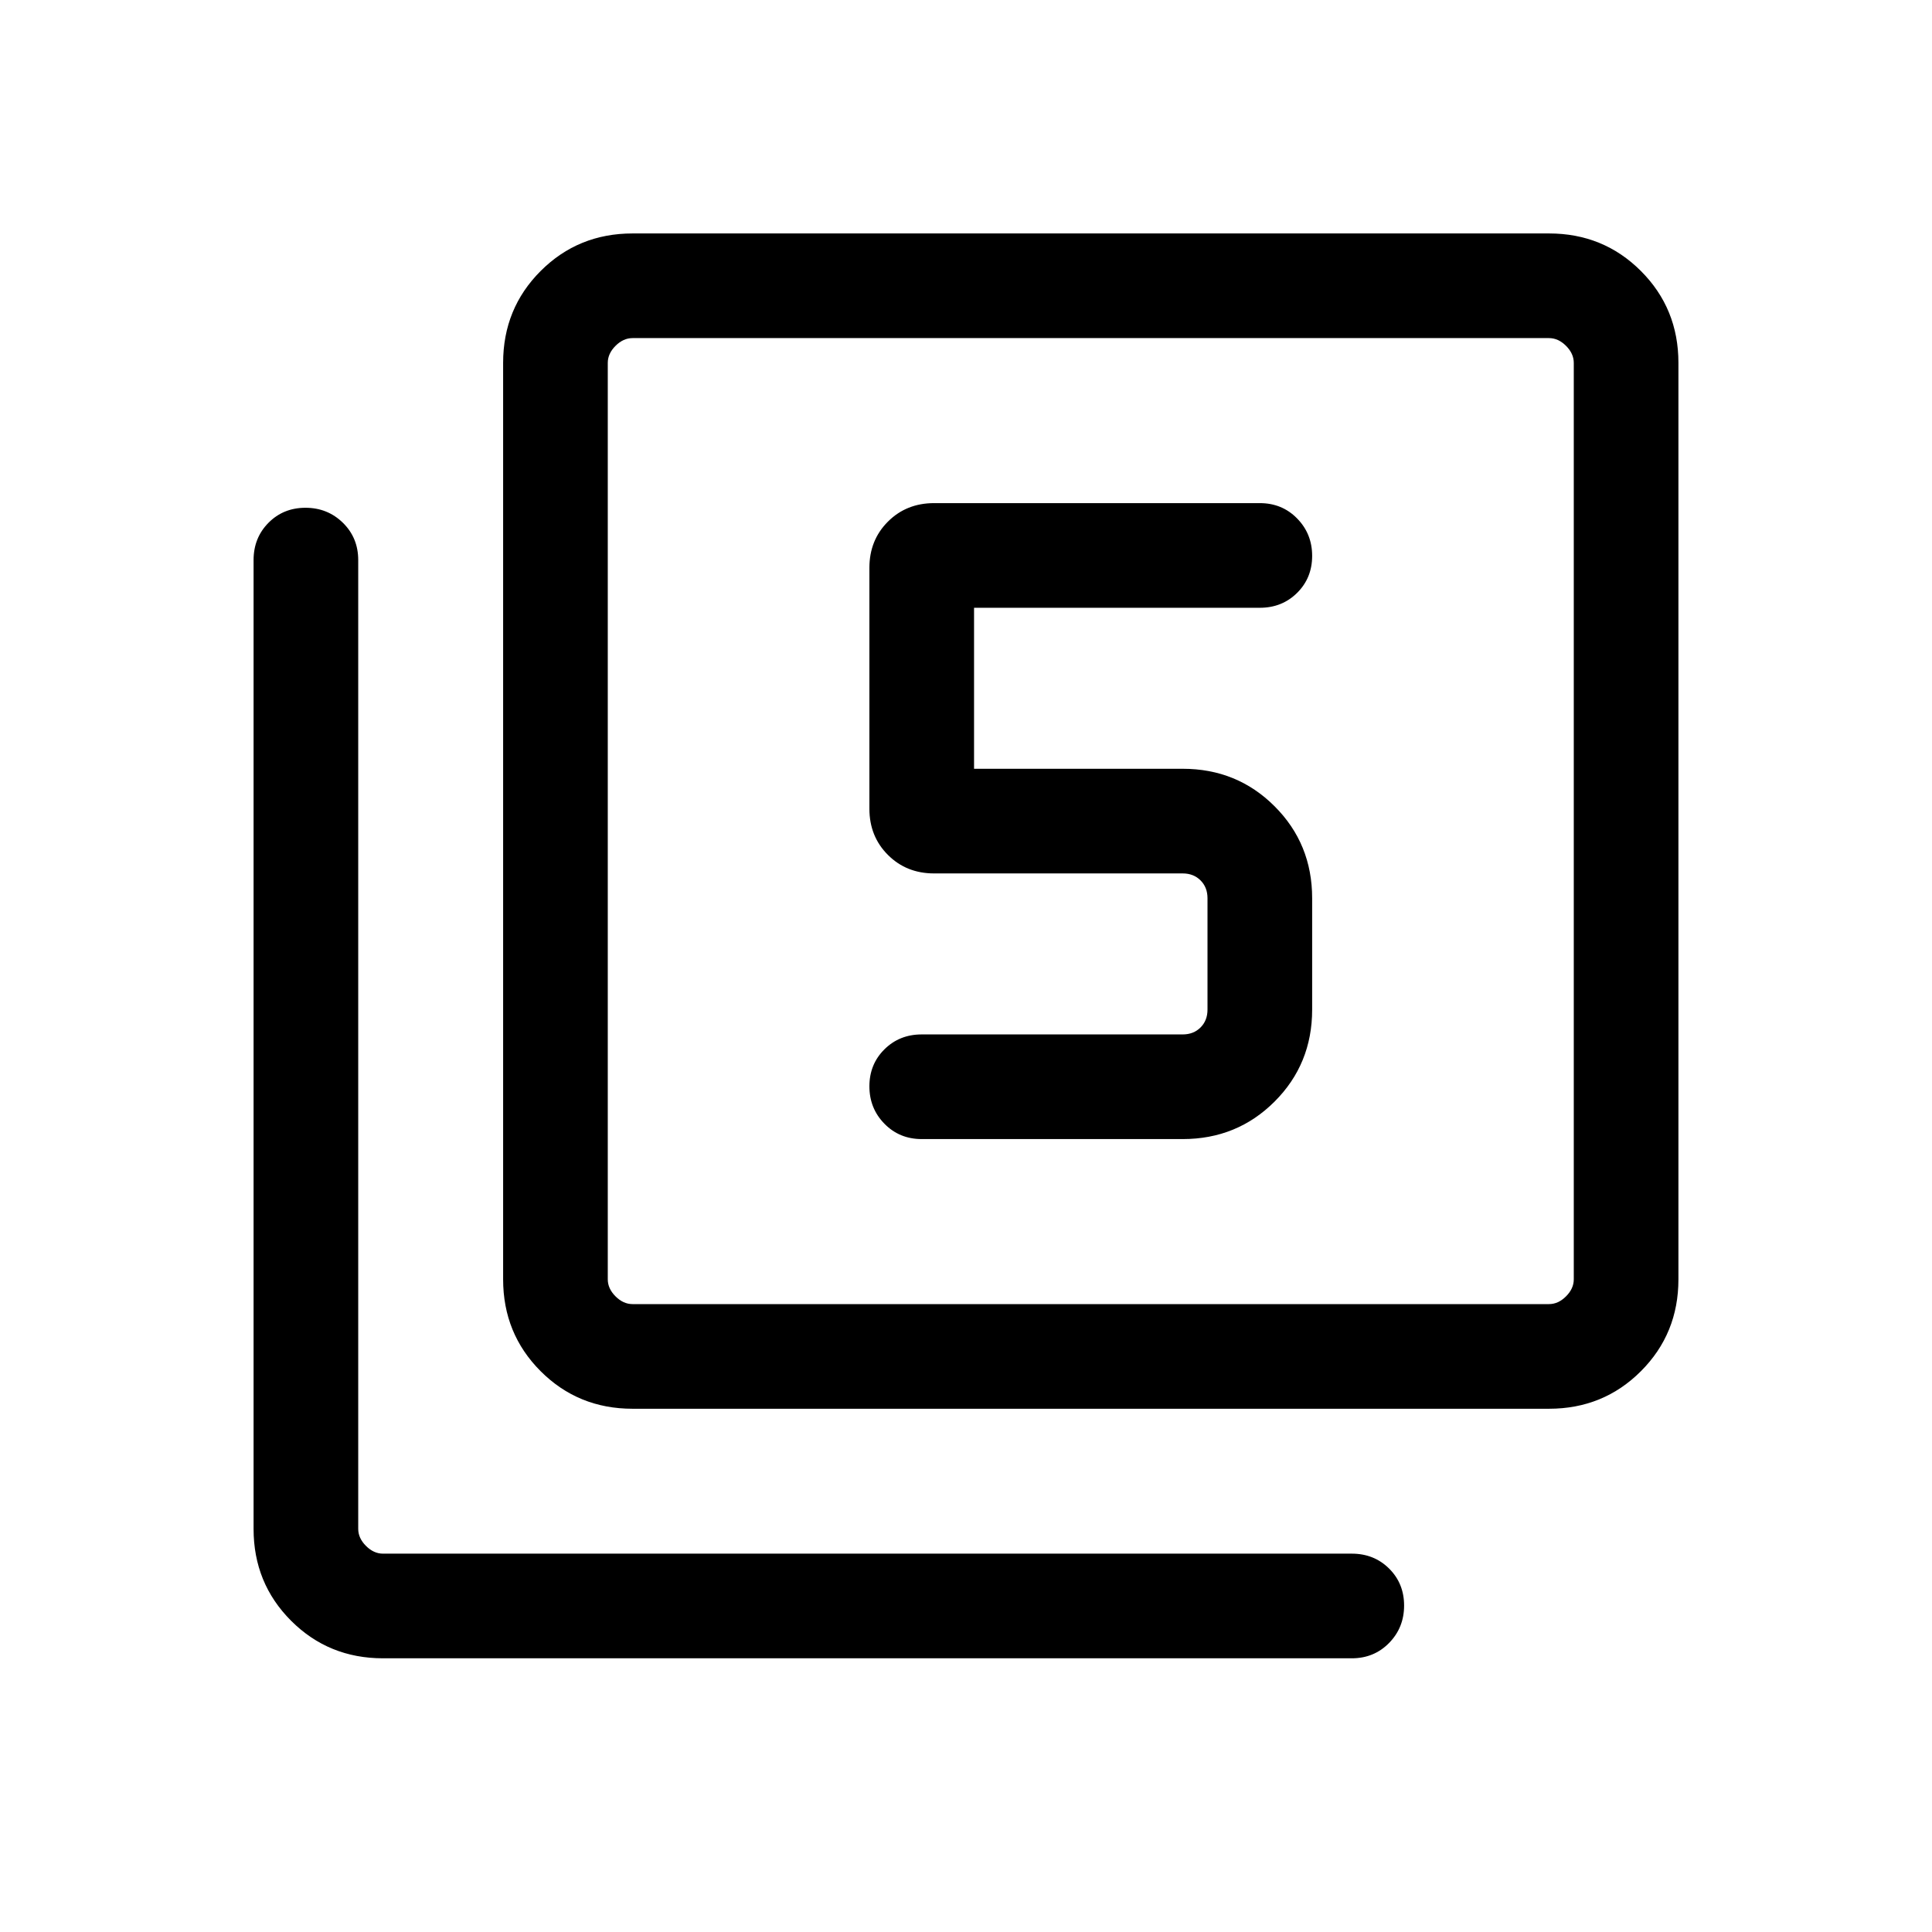 <svg viewBox="0 -960 960 960"><path d="M587.69-394q27.01 0 45.66-18.65Q652-431.3 652-458.31v-55.38q0-27.01-18.65-45.66Q614.7-578 587.69-578H484v-80h142q11.07 0 18.53-7.41 7.47-7.4 7.47-18.38 0-10.98-7.47-18.59Q637.07-710 626-710H464.15q-13.76 0-22.95 9.2-9.2 9.19-9.2 22.95v119.7q0 13.76 9.2 22.95 9.19 9.2 22.95 9.2h123.54q5.39 0 8.85 3.46t3.46 8.85v55.38q0 5.39-3.46 8.85t-8.85 3.46H458q-11.07 0-18.53 7.41-7.47 7.4-7.47 18.38 0 10.98 7.47 18.59Q446.93-394 458-394h129.69ZM314.31-260q-27.01 0-45.66-18.65Q250-297.3 250-324.31v-455.38q0-27.01 18.65-45.66Q287.3-844 314.31-844h455.38q27.01 0 45.66 18.65Q834-806.7 834-779.69v455.38q0 27.01-18.65 45.66Q796.7-260 769.69-260H314.31Zm0-52h455.38q4.62 0 8.46-3.85 3.85-3.84 3.85-8.46v-455.38q0-4.62-3.85-8.46-3.84-3.85-8.46-3.85H314.31q-4.62 0-8.46 3.85-3.85 3.84-3.85 8.46v455.38q0 4.62 3.85 8.46 3.84 3.85 8.46 3.85Zm-124 176q-27.01 0-45.66-18.65Q126-173.3 126-200.31v-481.38q0-11.07 7.41-18.54 7.4-7.46 18.38-7.46 10.98 0 18.6 7.46 7.61 7.47 7.61 18.54v481.38q0 4.62 3.85 8.46 3.84 3.85 8.46 3.85h481.38q11.07 0 18.54 7.4 7.46 7.41 7.46 18.39t-7.46 18.59q-7.47 7.62-18.54 7.62H190.31ZM302-792v480-480Z"/></svg>